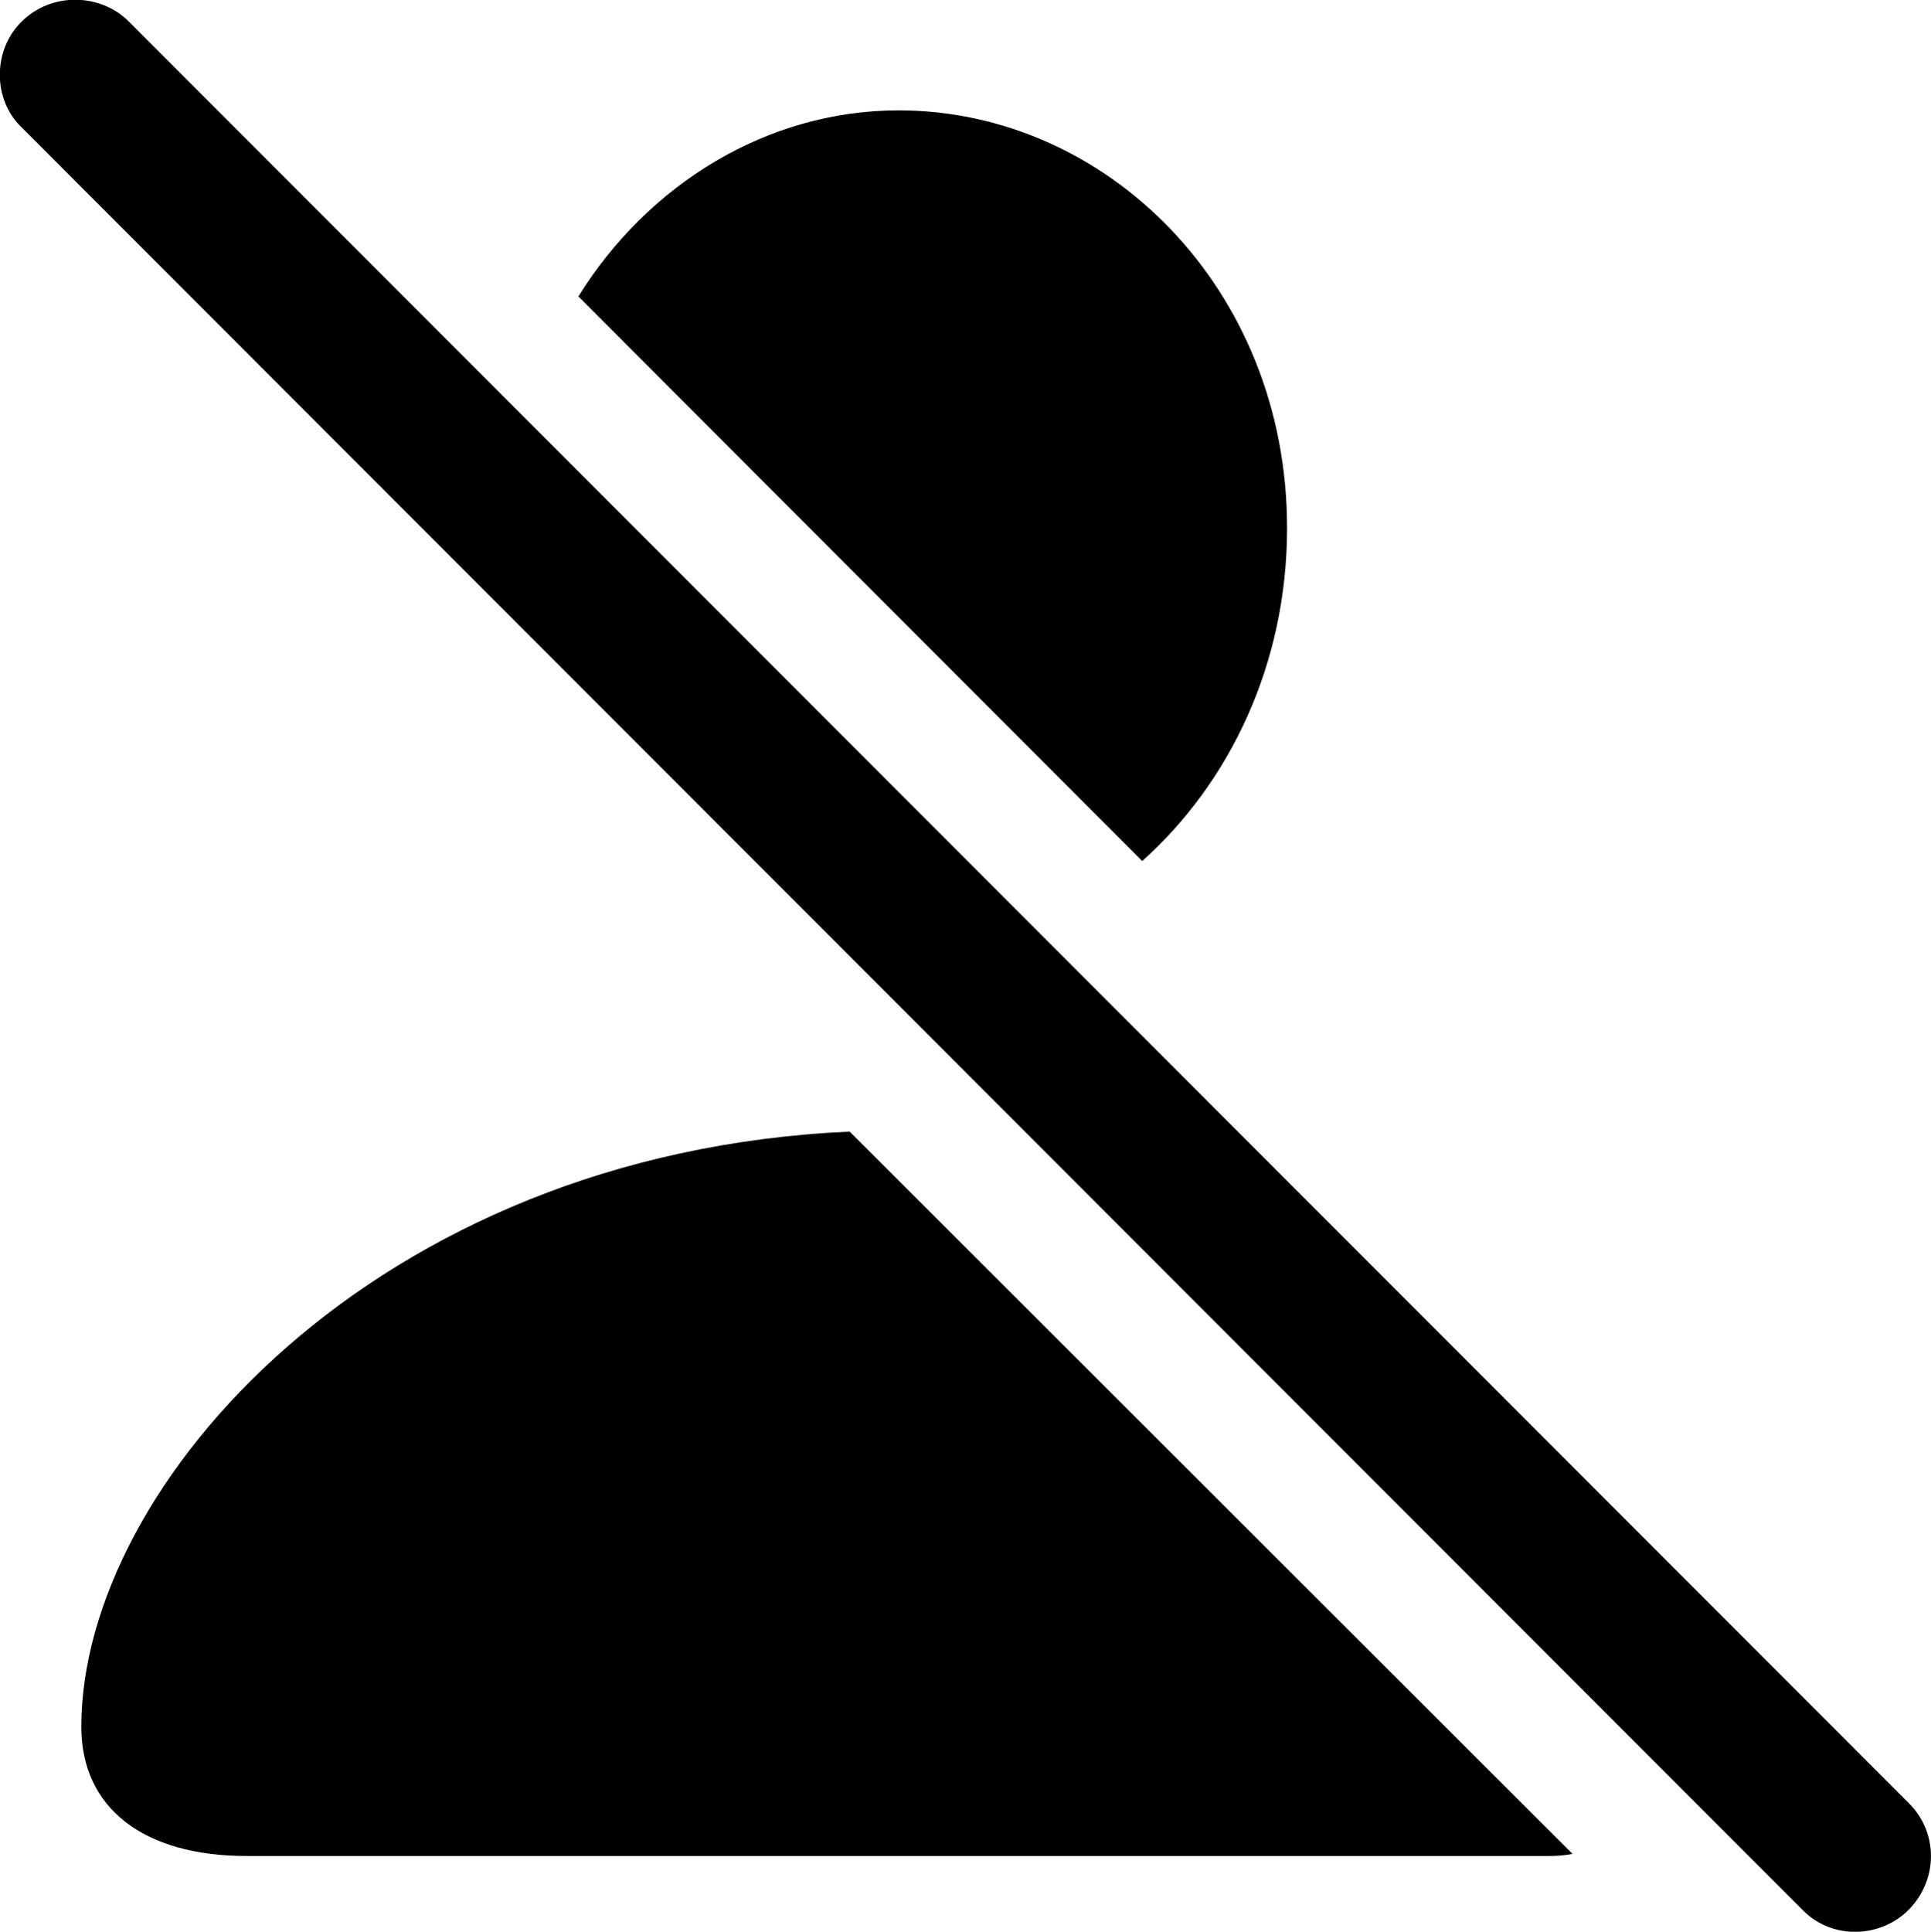 
<svg
    viewBox="0 0 27.193 27.2"
    xmlns="http://www.w3.org/2000/svg"
>
    <path
        fill="inherit"
        d="M25.395 26.904C25.805 27.314 26.485 27.294 26.885 26.884C27.295 26.464 27.295 25.804 26.885 25.394L1.815 0.304C1.405 -0.106 0.715 -0.106 0.305 0.304C-0.105 0.704 -0.105 1.404 0.305 1.794ZM18.125 7.434C18.125 4.054 15.575 1.554 12.655 1.554C10.805 1.554 9.125 2.594 8.145 4.174L16.085 12.124C17.315 11.024 18.125 9.354 18.125 7.434ZM1.145 24.314C1.145 25.454 2.015 26.134 3.475 26.134H21.815C21.935 26.134 22.045 26.124 22.145 26.104L11.965 15.934C5.275 16.234 1.145 20.914 1.145 24.314Z"
        fillRule="evenodd"
        clipRule="evenodd"
    />
</svg>
        